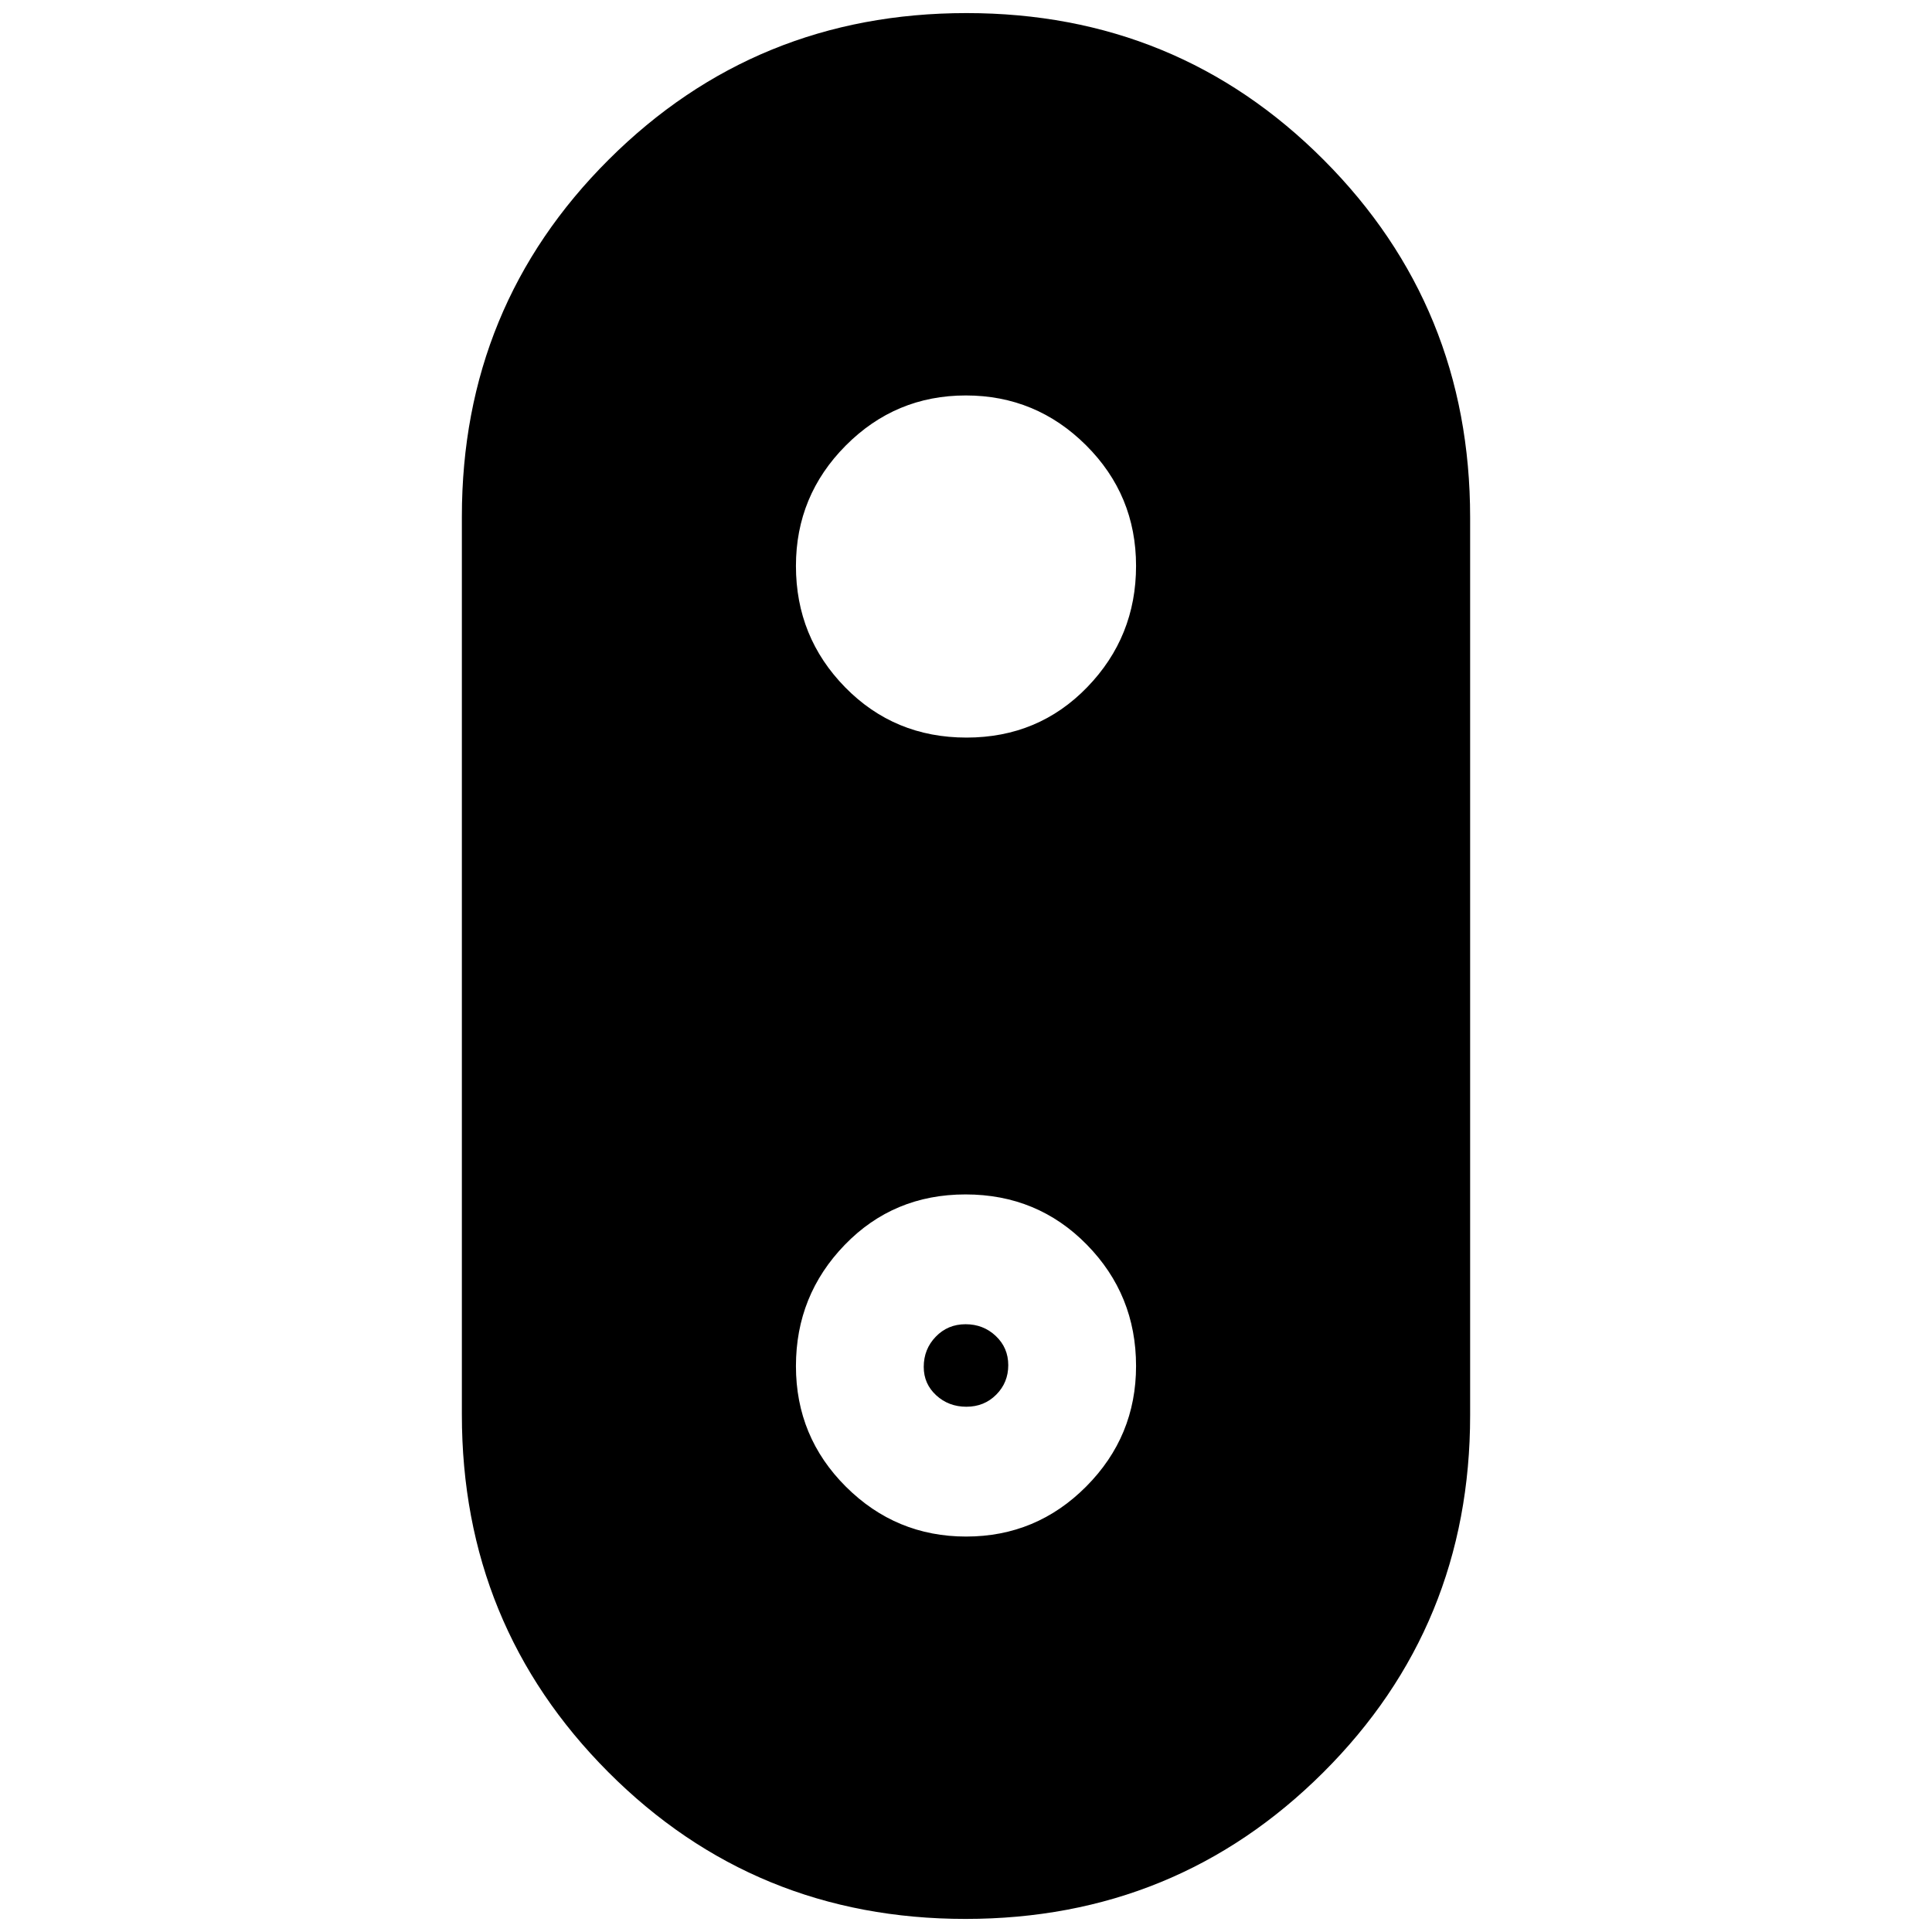 <svg xmlns="http://www.w3.org/2000/svg" height="20" viewBox="0 -960 960 960" width="20"><path d="M479.75-6.5Q375-6.5 302.25-79.46q-72.75-72.95-72.75-177.63v-446.19q0-104.68 73-177.45 73.01-72.77 177.75-72.77 104.75 0 177.5 72.96 72.75 72.95 72.75 177.63v446.19q0 104.68-73 177.45Q584.49-6.5 479.75-6.5Zm.48-587q35.77 0 60.02-25.06t24.25-60.25q0-35.19-24.85-59.94T479.9-763.5q-34.9 0-59.65 24.89t-24.75 59.84q0 35.37 24.48 60.32 24.49 24.95 60.25 24.95Zm-.13 397q34.9 0 59.65-24.89t24.75-59.84q0-35.37-24.48-60.32-24.49-24.95-60.25-24.95-35.77 0-60.02 25.06t-24.25 60.25q0 35.19 24.85 59.94t59.75 24.75Zm.11-64.5q-8.83 0-15.02-5.69-6.19-5.69-6.19-14.1 0-8.84 5.98-15.02 5.97-6.19 14.81-6.19t15.02 5.85q6.19 5.85 6.19 14.5T495.02-267q-5.97 6-14.81 6Z"/></svg>